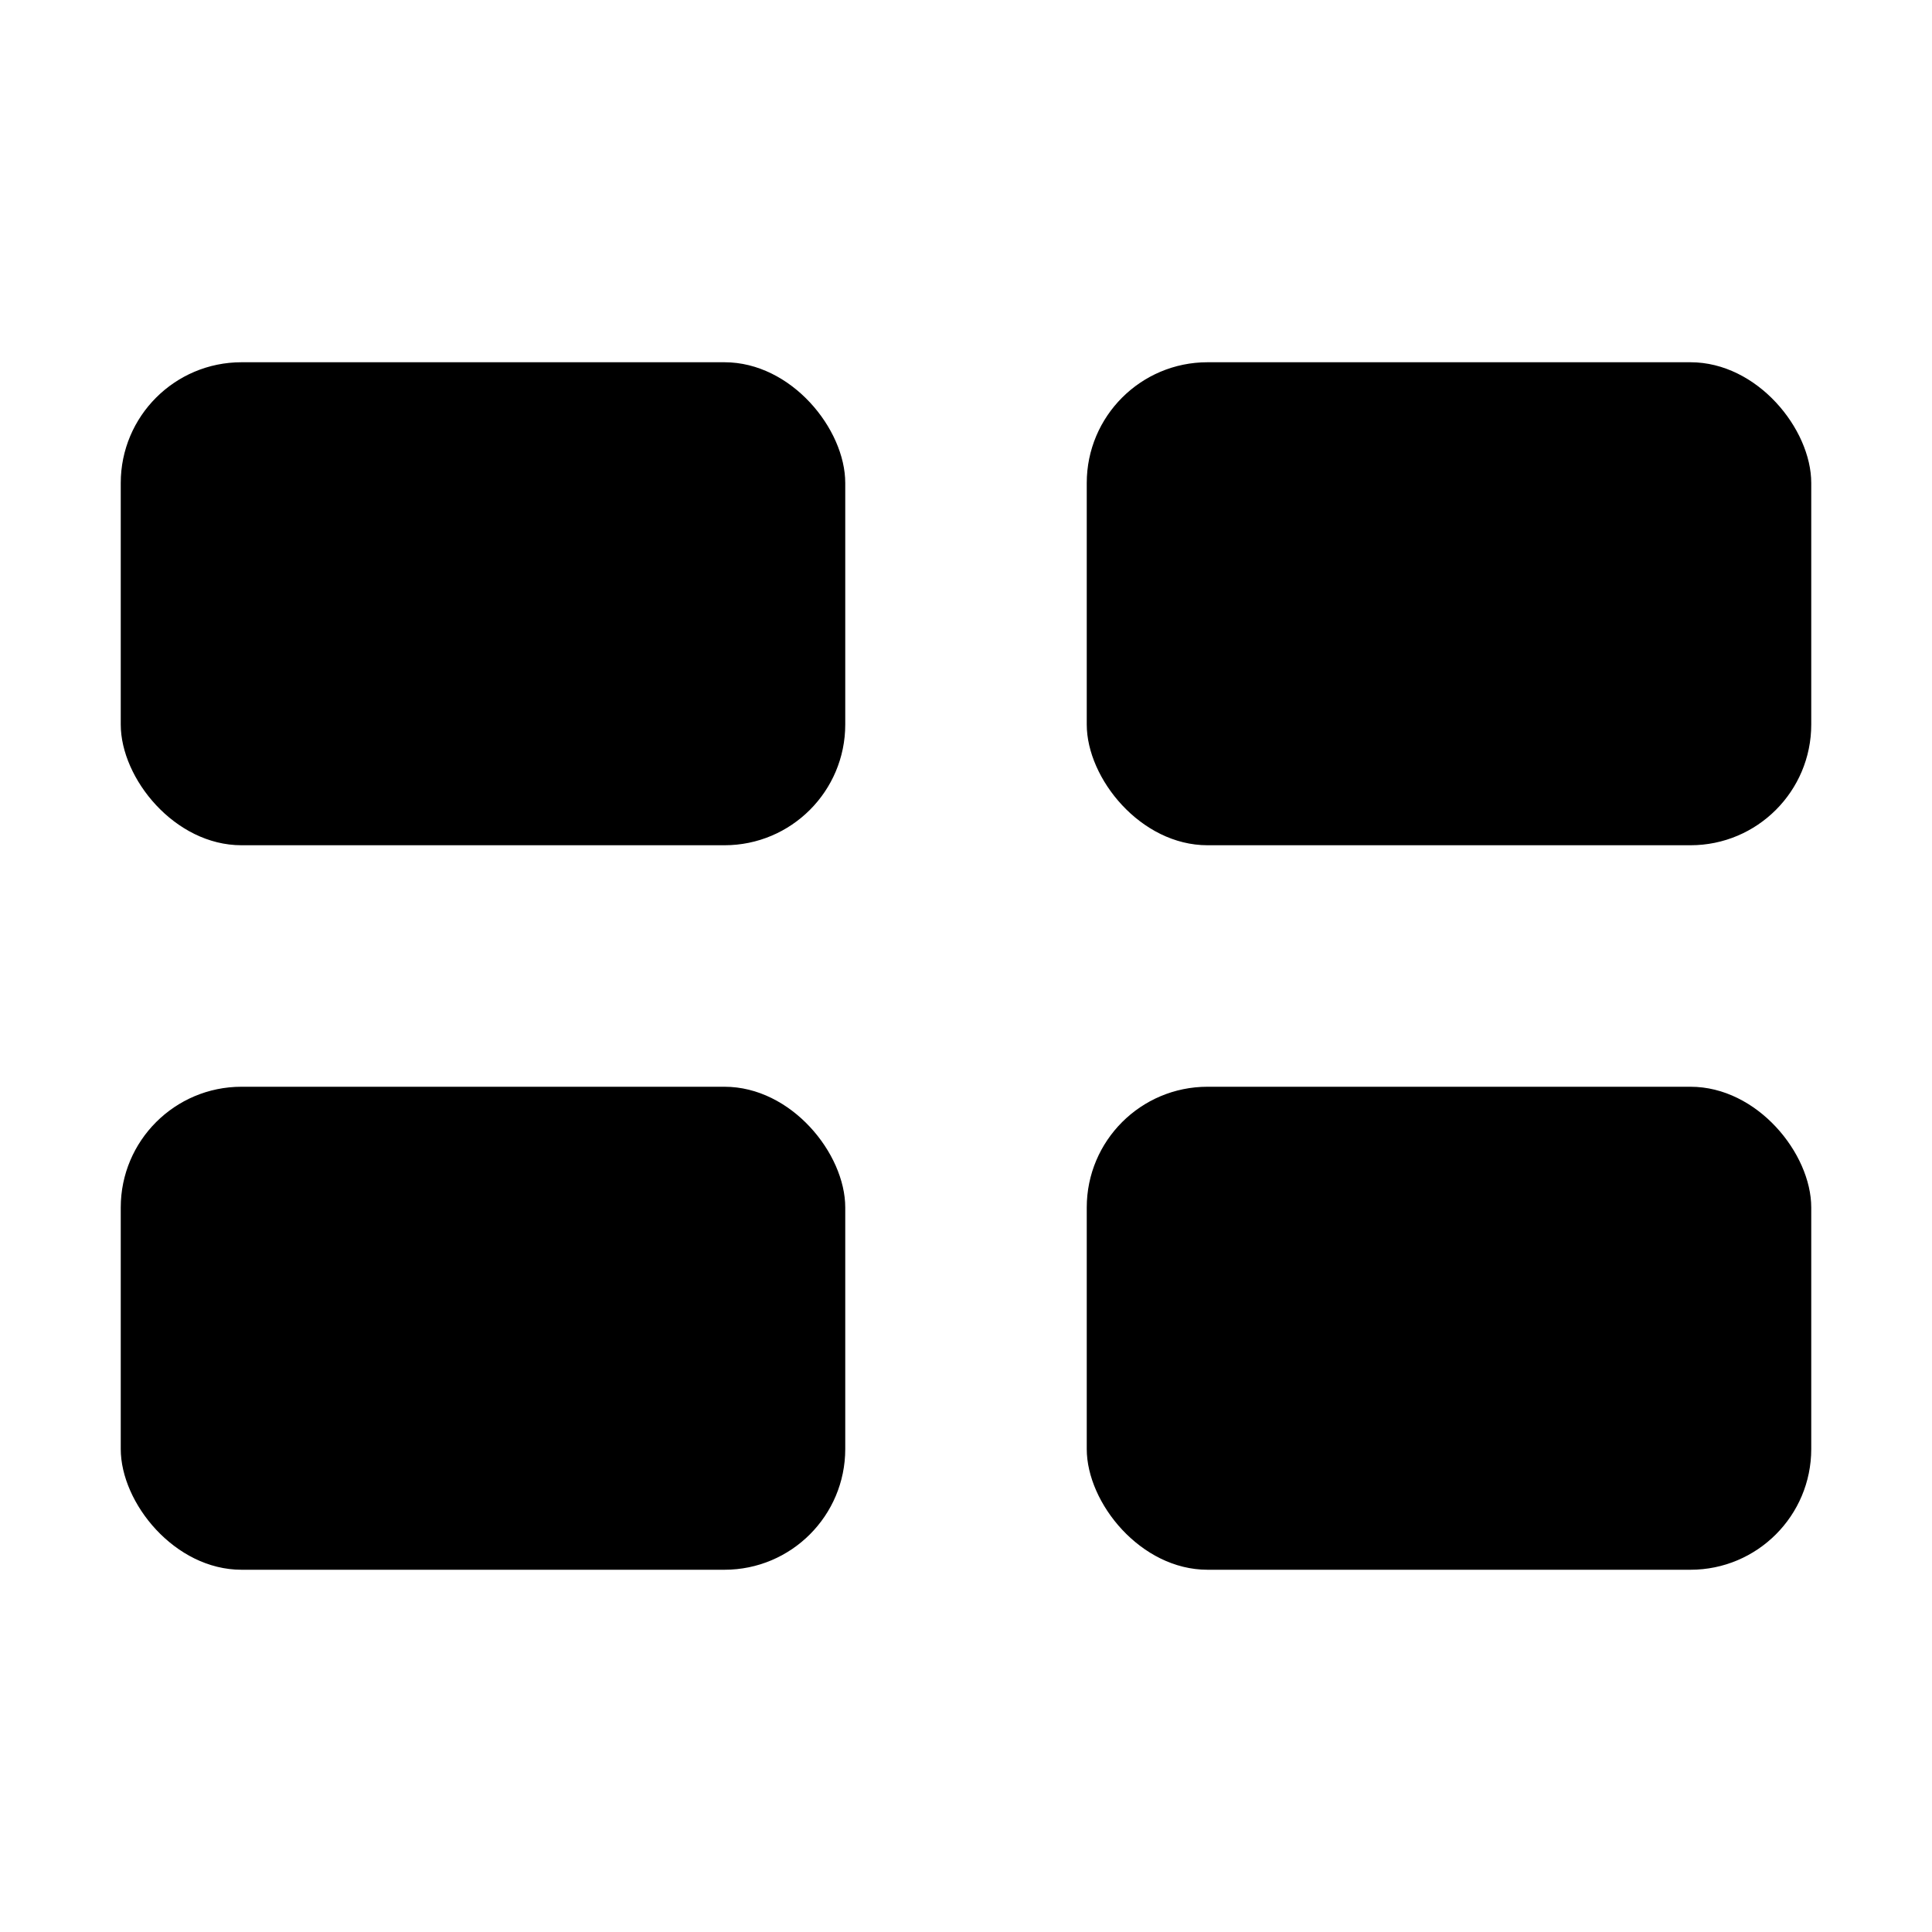 <svg width="16" height="16" viewBox="0 0 16 16" xmlns="http://www.w3.org/2000/svg">
  <rect x="1" y="3" width="6" height="4" rx="1" fill="currentColor" stroke="none"/>
  <rect x="9" y="3" width="6" height="4" rx="1" fill="currentColor" stroke="none"/>
  <rect x="1" y="9" width="6" height="4" rx="1" fill="currentColor" stroke="none"/>
  <rect x="9" y="9" width="6" height="4" rx="1" fill="currentColor" stroke="none"/>
</svg>
